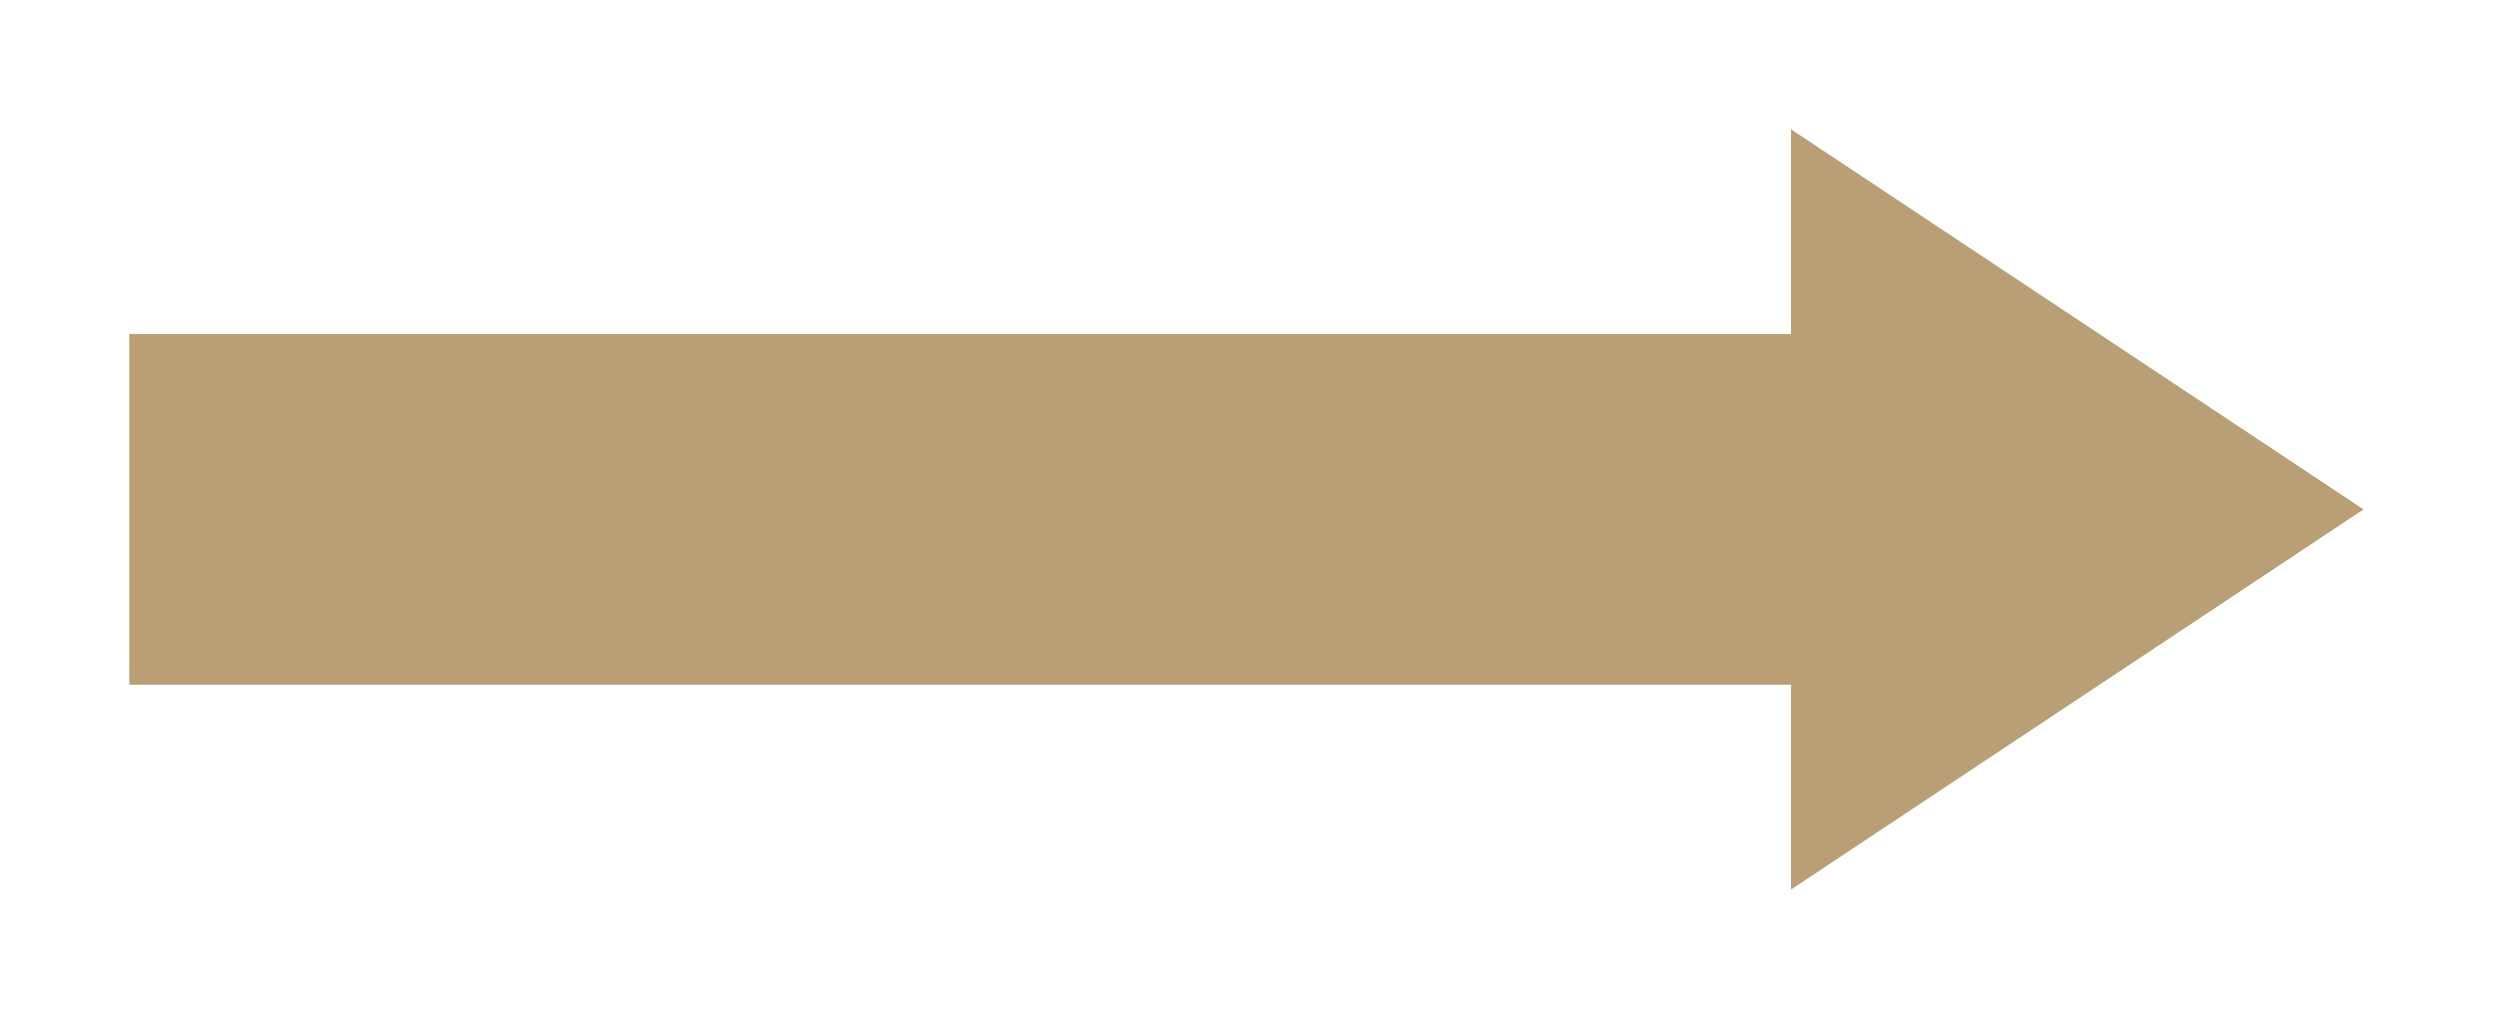 <svg width="174" height="71" viewBox="0 0 174 71" fill="none" xmlns="http://www.w3.org/2000/svg">
<g filter="url(#filter0_d_66_107)">
<path d="M162.5 31.455L122.656 5V19.253H7V43.658H122.656V57.91L162.5 31.455Z" fill="#B99E76"/>
</g>
<defs>
<filter id="filter0_d_66_107" x="0" y="0" width="173.5" height="70.91" filterUnits="userSpaceOnUse" color-interpolation-filters="sRGB">
<feFlood flood-opacity="0" result="BackgroundImageFix"/>
<feColorMatrix in="SourceAlpha" type="matrix" values="0 0 0 0 0 0 0 0 0 0 0 0 0 0 0 0 0 0 127 0" result="hardAlpha"/>
<feOffset dx="2" dy="4"/>
<feGaussianBlur stdDeviation="4.5"/>
<feComposite in2="hardAlpha" operator="out"/>
<feColorMatrix type="matrix" values="0 0 0 0 0 0 0 0 0 0 0 0 0 0 0 0 0 0 0.15 0"/>
<feBlend mode="normal" in2="BackgroundImageFix" result="effect1_dropShadow_66_107"/>
<feBlend mode="normal" in="SourceGraphic" in2="effect1_dropShadow_66_107" result="shape"/>
</filter>
</defs>
</svg>
